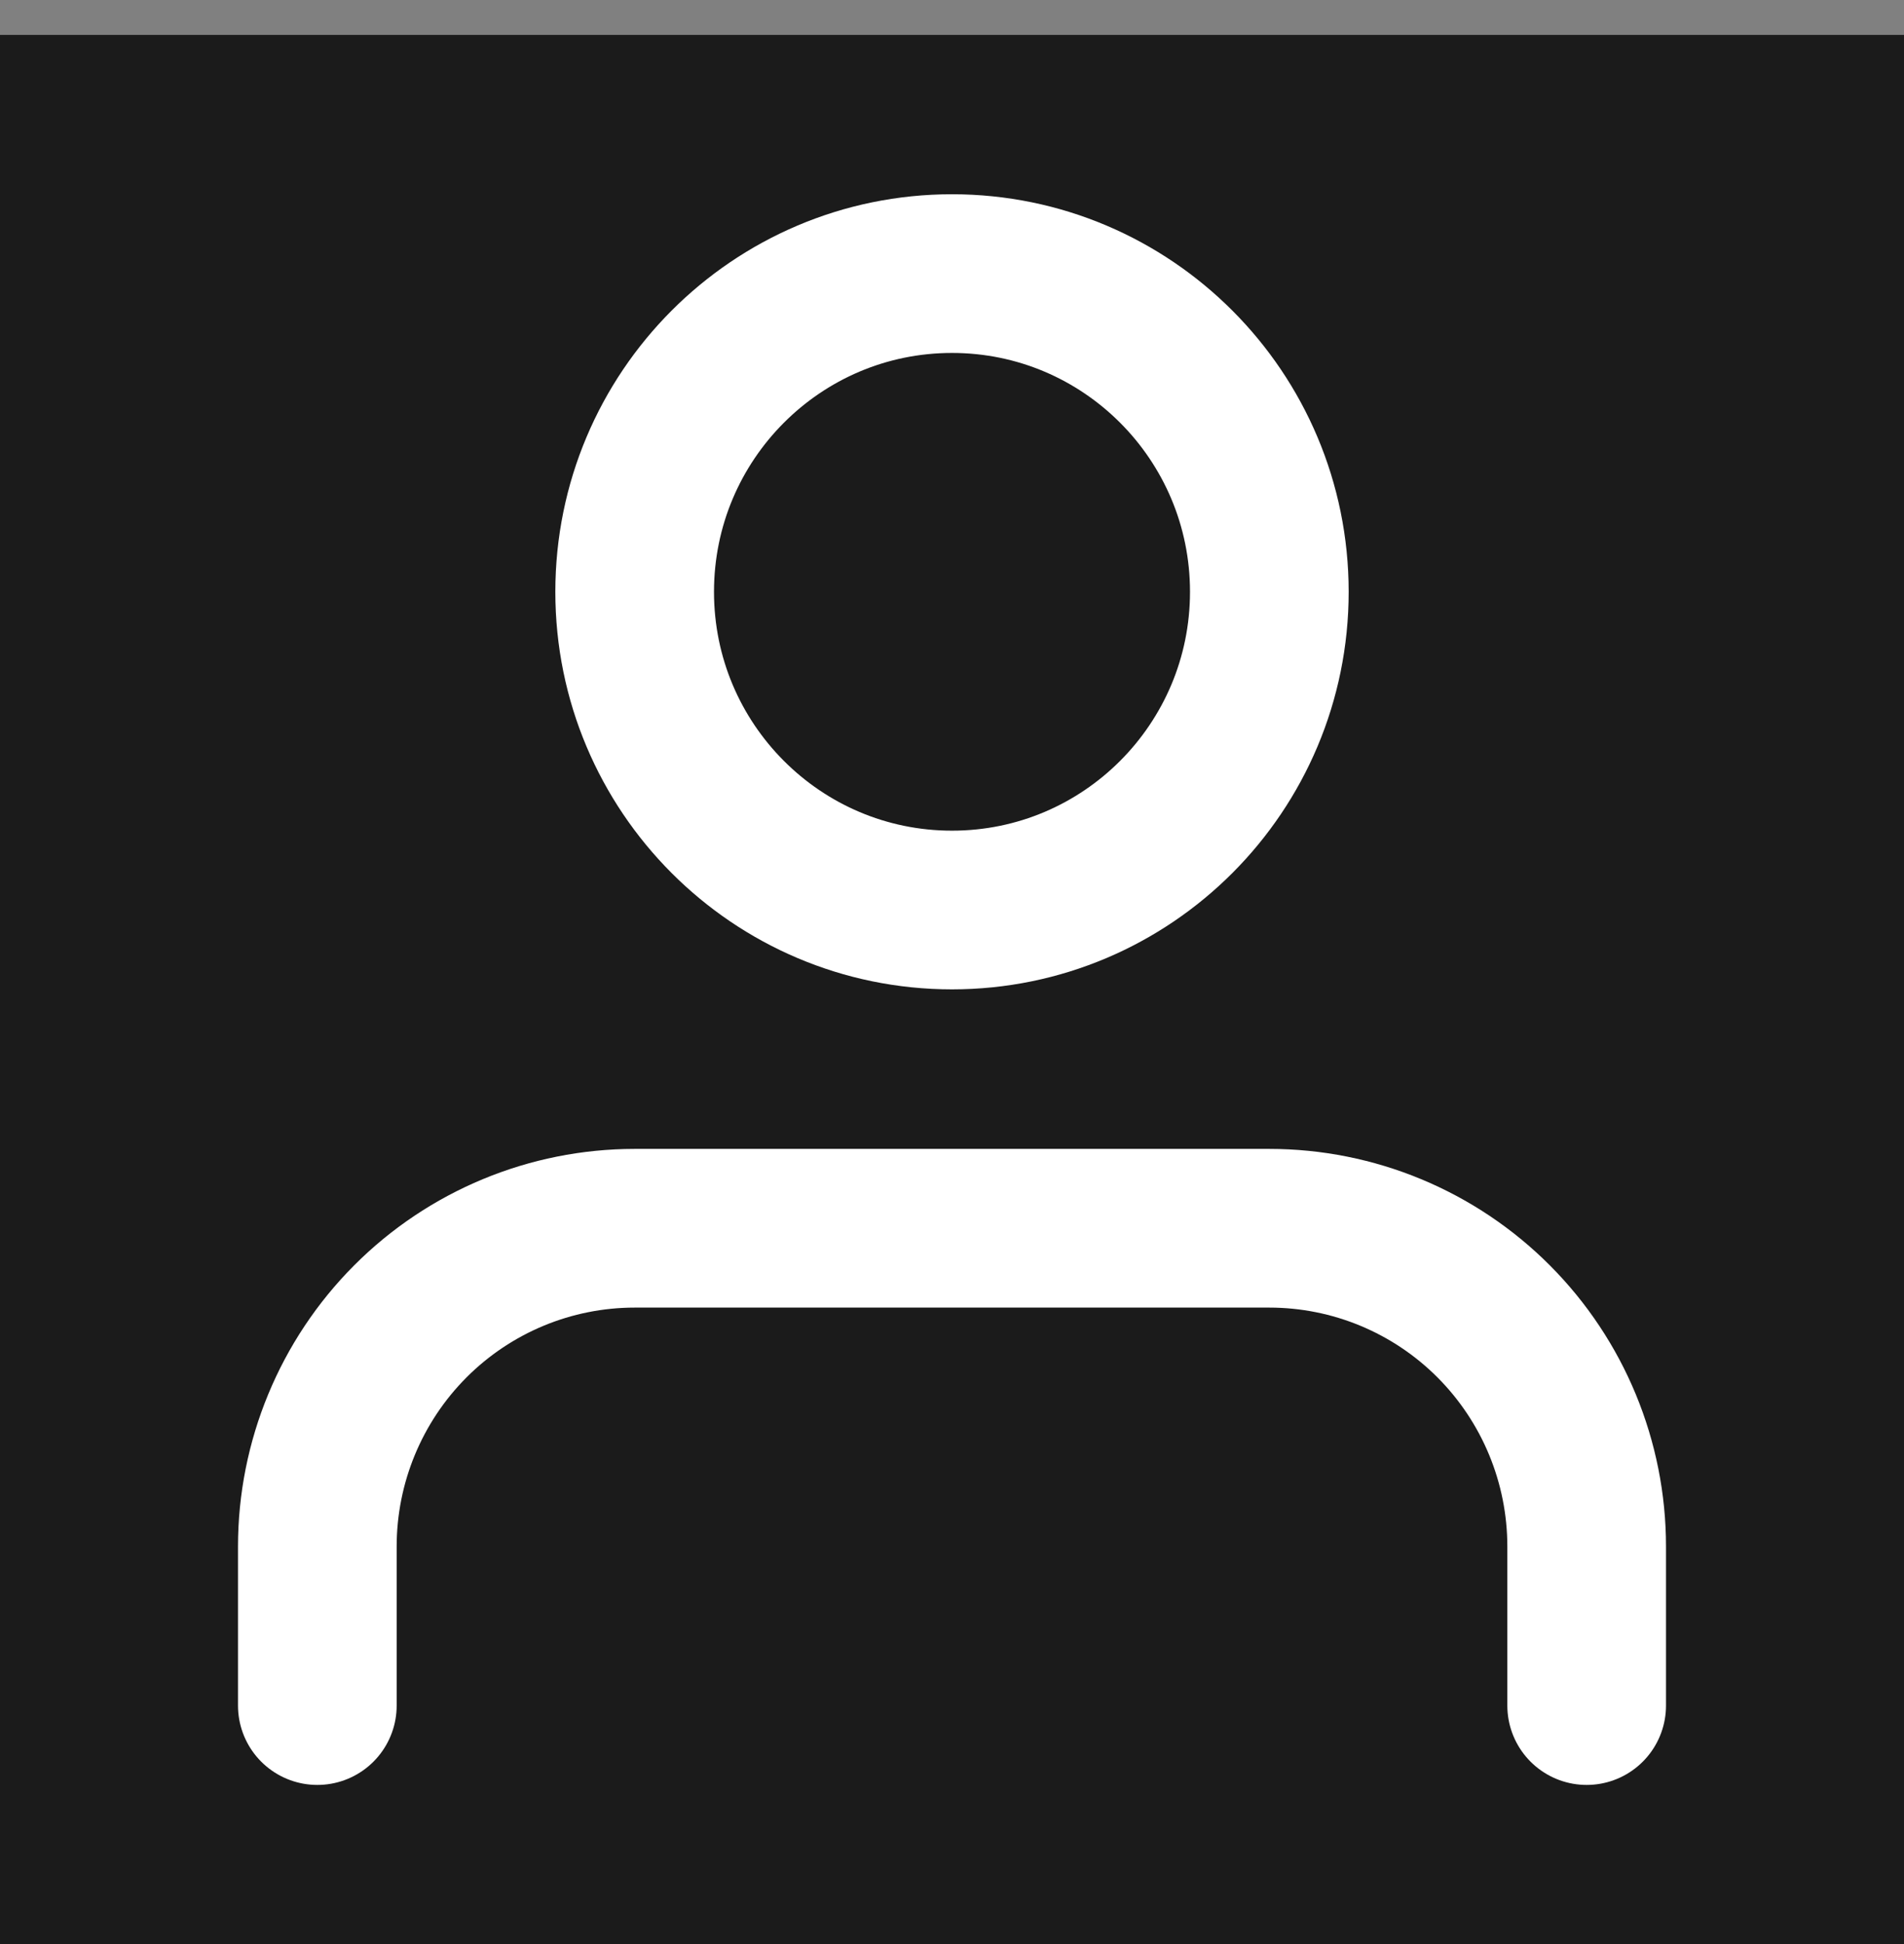 <svg width="48" height="49" viewBox="0 0 48 49" fill="none" xmlns="http://www.w3.org/2000/svg">
<rect x="0" y="0" width="48" height="49" fill="#808080" stroke="none"/>
<rect width="48" height="48.125" transform="translate(0 0.88)" fill="#1B1B1B"/>
<path d="M40 42.989V38.979C40 36.852 39.157 34.812 37.657 33.307C36.157 31.803 34.122 30.958 32 30.958H16C13.878 30.958 11.843 31.803 10.343 33.307C8.843 34.812 8 36.852 8 38.979V42.989M32 14.917C32 19.346 28.418 22.937 24 22.937C19.582 22.937 16 19.346 16 14.917C16 10.487 19.582 6.896 24 6.896C28.418 6.896 32 10.487 32 14.917Z" stroke="white" stroke-width="4" stroke-linecap="round" stroke-linejoin="round"/>
</svg>
